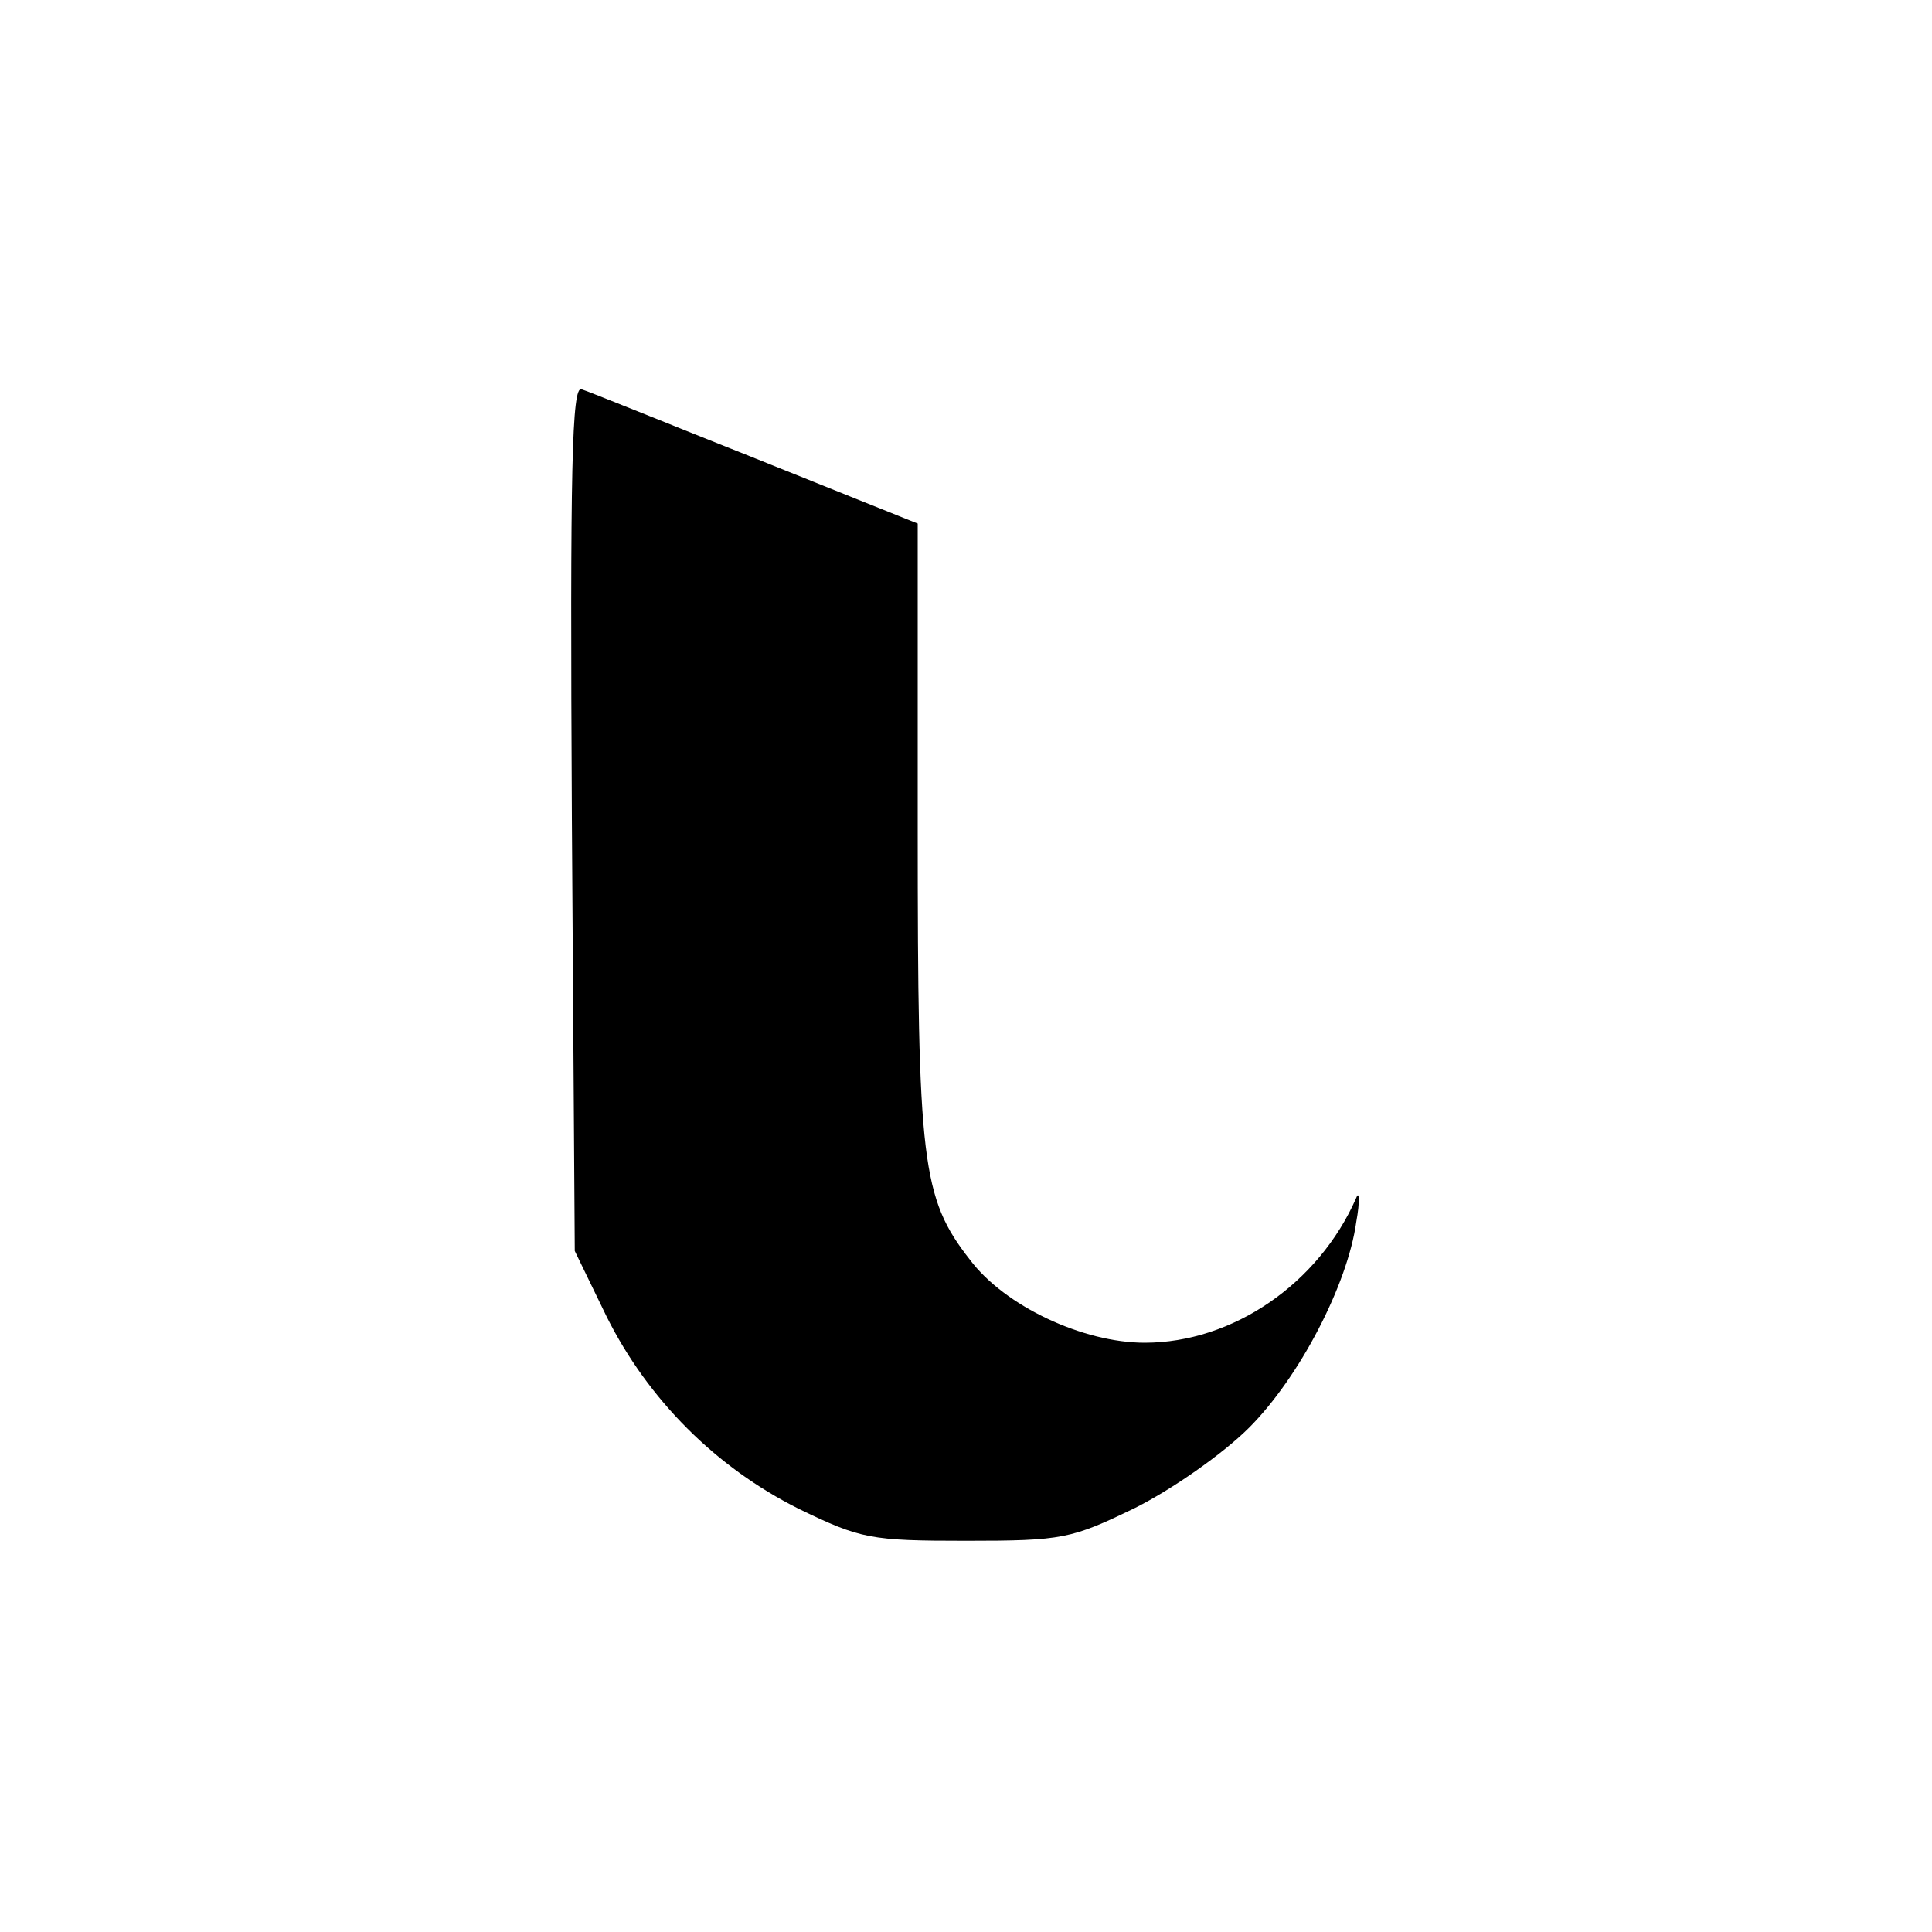 <?xml version="1.0" standalone="no"?>
<!DOCTYPE svg PUBLIC "-//W3C//DTD SVG 20010904//EN"
 "http://www.w3.org/TR/2001/REC-SVG-20010904/DTD/svg10.dtd">
<svg version="1.0" xmlns="http://www.w3.org/2000/svg"
 width="200pt" height="200pt" viewBox="0 0 200 200"
 preserveAspectRatio="xMidYMid meet">

<g transform="translate(0,200) scale(0.1,-0.1)"
fill="#000000" stroke="none">
<path d="M592 1153 l3 -448 33 -68 c43 -86 113 -156 199 -199 64 -31 74 -33
173 -33 100 0 109 2 175 34 38 19 91 56 118 83 52 52 102 148 111 213 4 22 3
33 0 25 -39 -89 -128 -150 -219 -150 -64 0 -145 38 -181 86 -50 64 -54 101
-54 445 l0 317 -167 67 c-93 37 -174 70 -181 72 -10 4 -12 -80 -10 -444z"/>
</g>
</svg>
